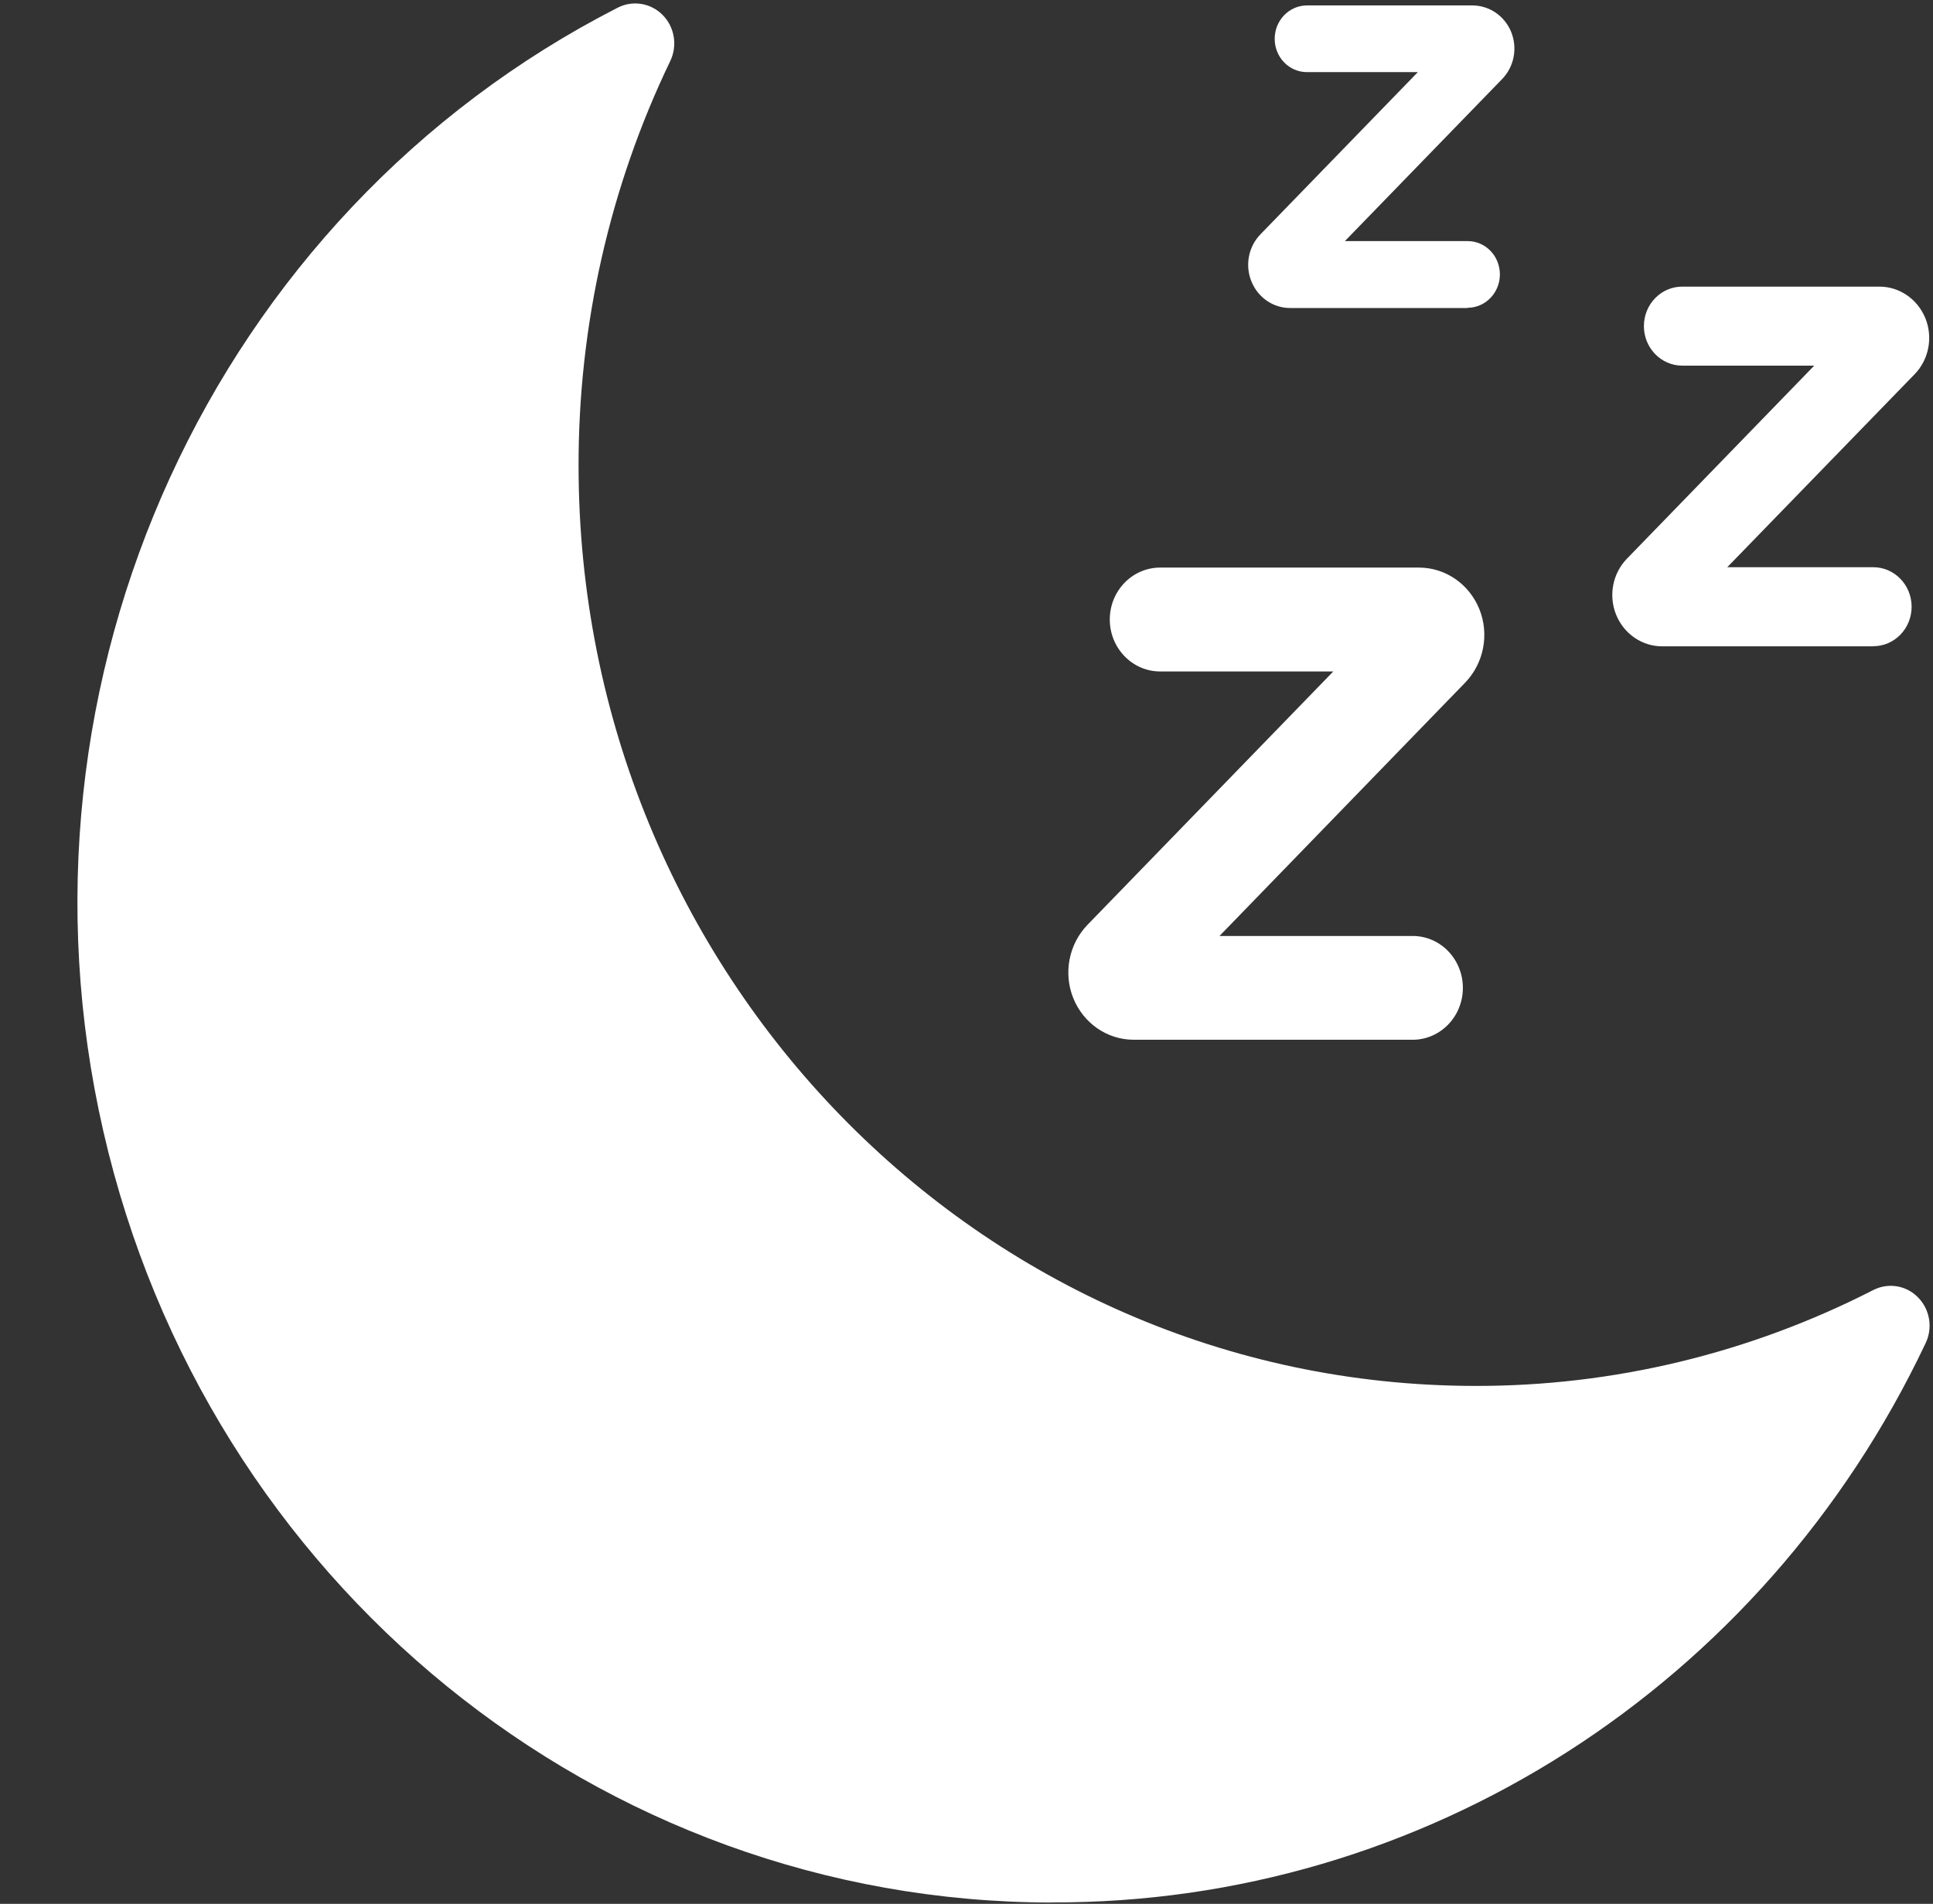 <svg xmlns="http://www.w3.org/2000/svg" width="16" height="15.762" viewBox="0 0 16 15.762">
  <rect x="0" y="0" width="16" height="15.762" fill="#333333" stroke="none"/>
  <g>
    <path fill="rgb(255,255,255)" fill-rule="evenodd" d="M8.703 15.751C4.96 15.747 1.71 13.103.855 9.364 0 5.626 1.763 1.775 5.114.063 5.238 0 5.388.025 5.486.125c.098.1.123.253.062.38-.502 1.043-.761 2.192-.759 3.355.003 4.202 3.32 7.608 7.416 7.614 1.146.003 2.276-.269 3.301-.794.124-.063.273-.039.371.062.098.1.123.253.061.38-1.345 2.841-4.157 4.64-7.236 4.628z"/>
    <path fill="rgb(255,255,255)" fill-rule="evenodd" d="M12.148 2.55h-1.47c-.14-0-.266-.087-.32-.221-.054-.133-.024-.287.075-.389L11.736.597h-.918c-.148 0-.267-.123-.267-.276 0-.152.12-.276.267-.276h1.374c.139.002.264.089.317.221.053.133.024.285-.074.387l-1.303 1.343h1.016c.148 0 .267.123.267.276 0 .152-.12.276-.267.276l.001.001zm3.359 2.801h-1.749c-.167-0-.317-.104-.381-.262-.064-.159-.029-.341.089-.463l1.551-1.599h-1.093c-.175 0-.317-.147-.317-.327 0-.181.142-.327.317-.327h1.633c.166 0.0.316.104.38.262.064.158.029.341-.088.462L14.297 4.696h1.209c.175 0 .317.147.317.327 0 .181-.142.327-.317.327v.001zm-3.828 3.257H9.384c-.219 0-.416-.136-.5-.344-.084-.208-.037-.448.118-.608l2.034-2.097H9.603c-.23 0-.417-.193-.417-.43 0-.238.187-.43.417-.43h2.142c.219-0.0.416.136.5.344.084.208.037.448-.117.608l-2.034 2.098h1.586c.152-.005.294.076.371.211.077.135.077.302 0 .437-.077.135-.22.216-.371.211z"/>
  </g>
</svg>
